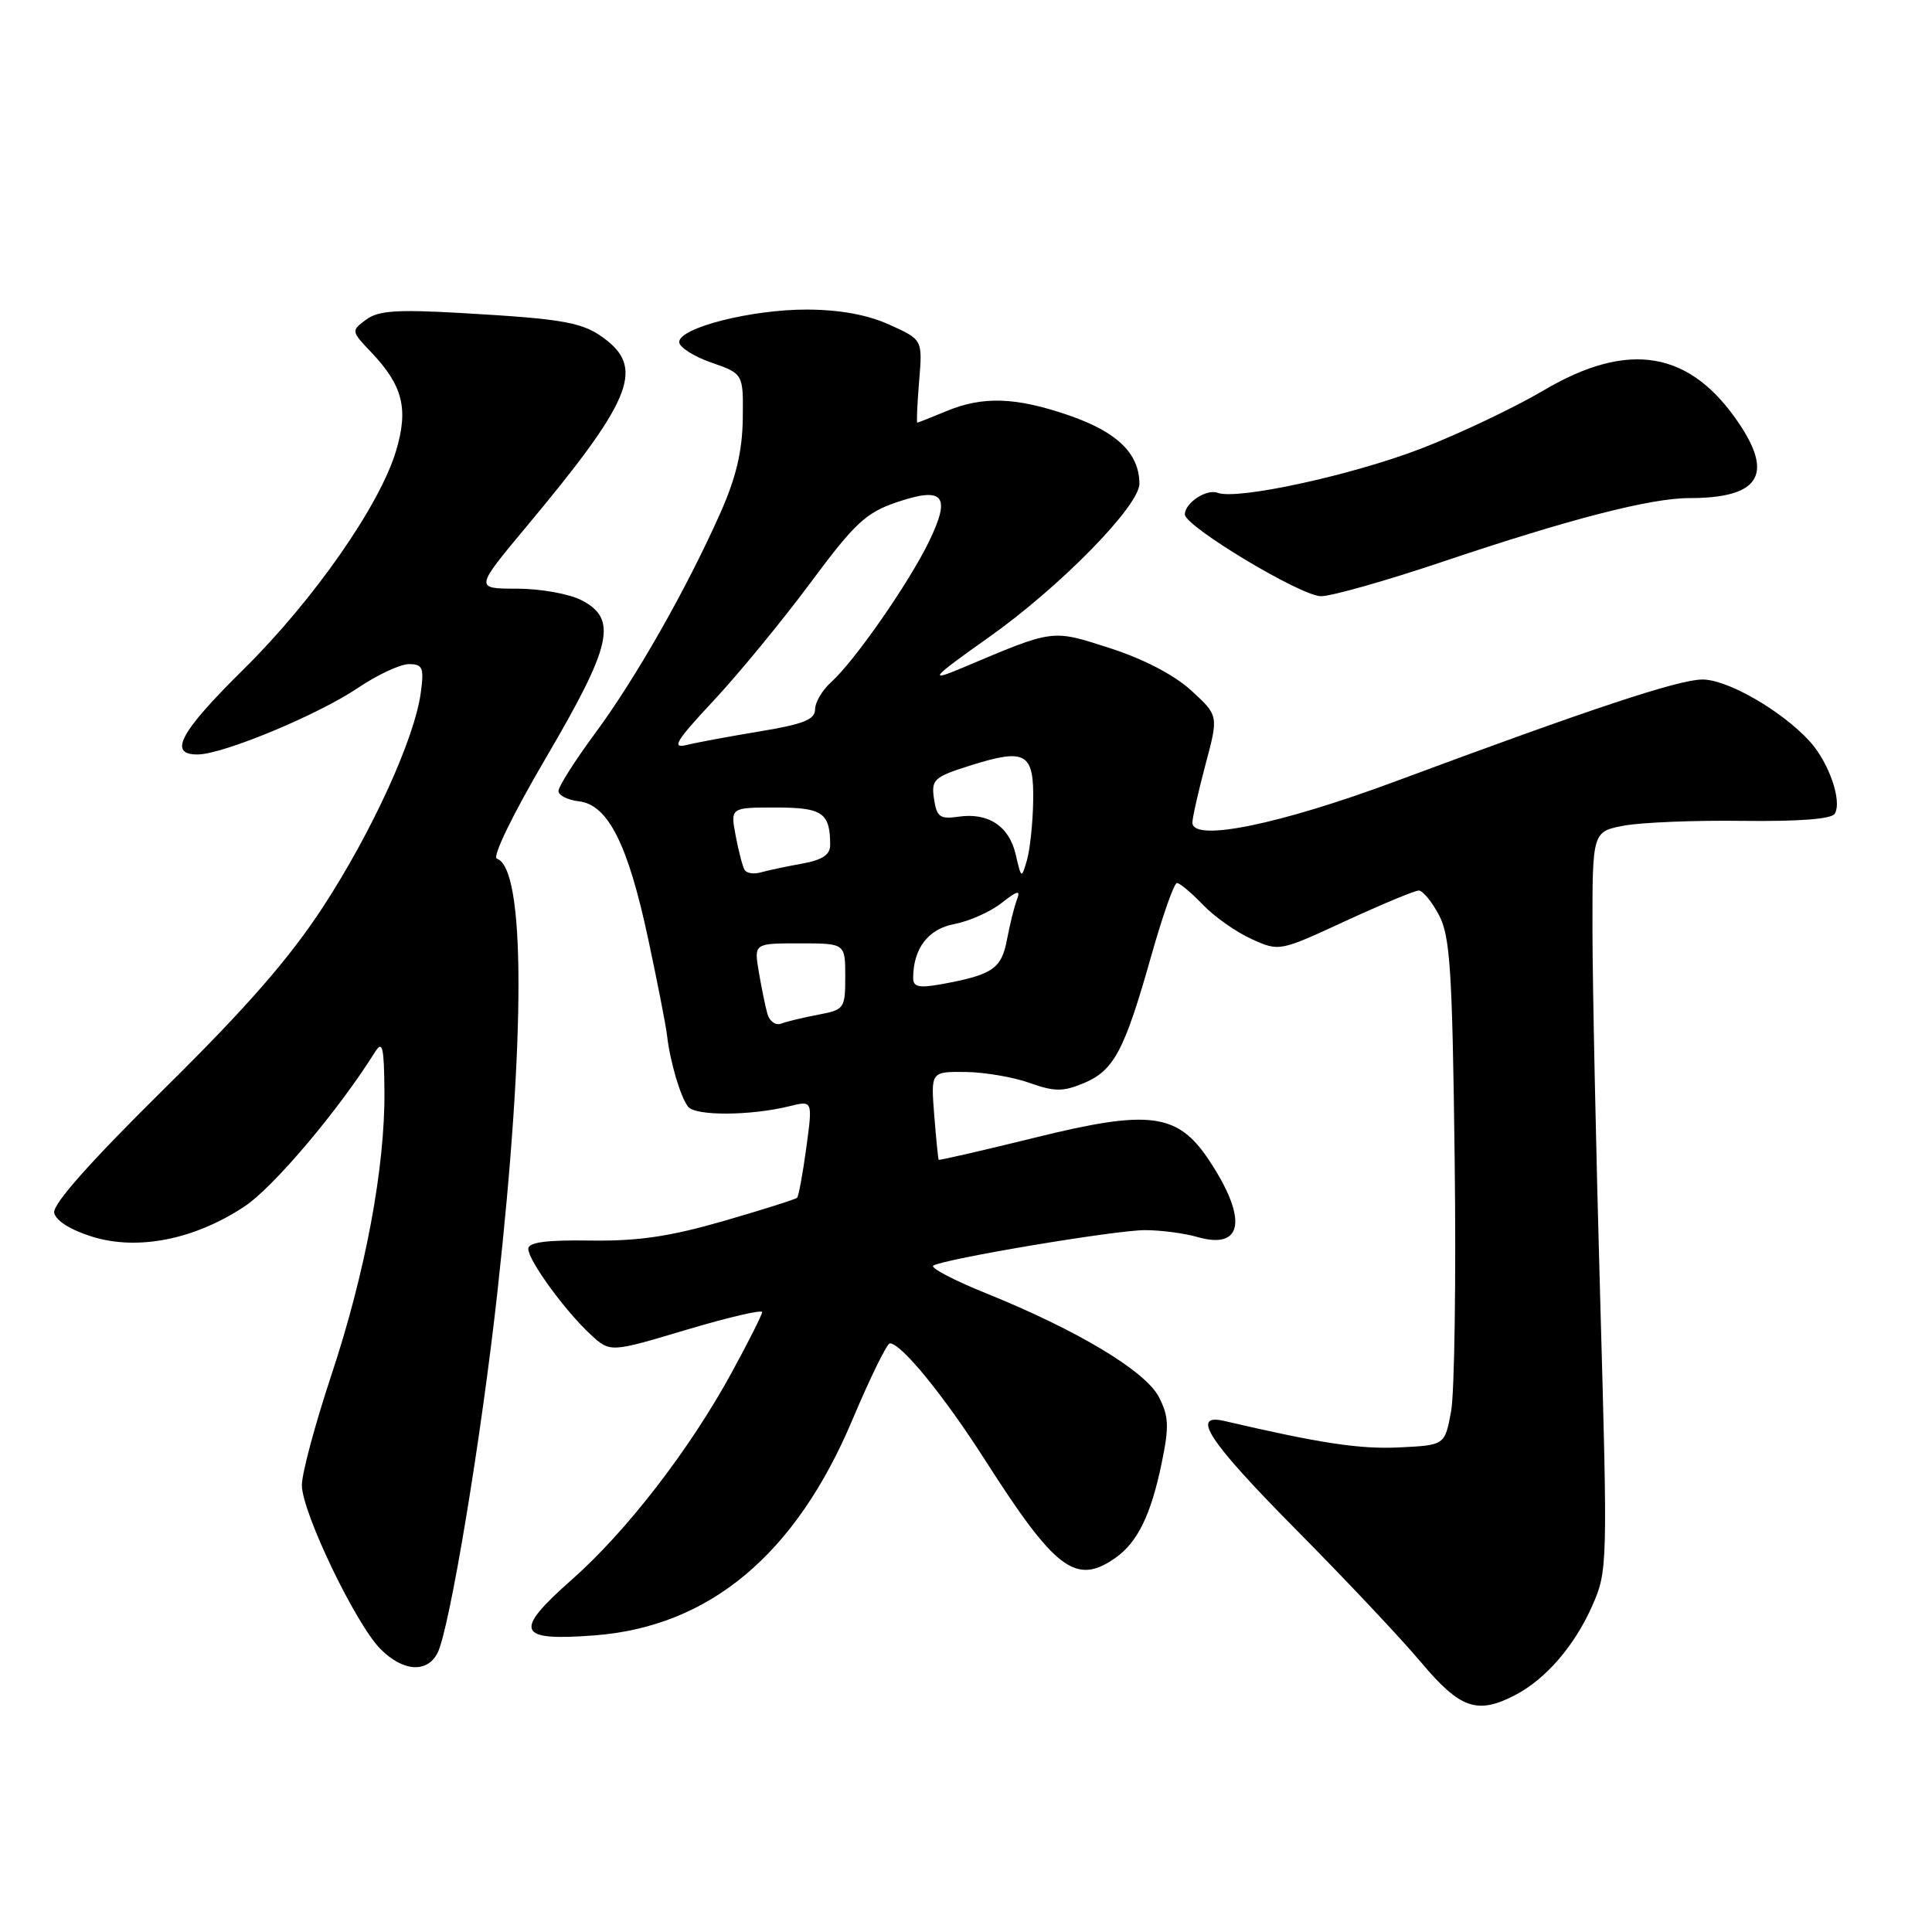<?xml version="1.0" encoding="UTF-8" standalone="no"?>
<!DOCTYPE svg PUBLIC "-//W3C//DTD SVG 1.1//EN" "http://www.w3.org/Graphics/SVG/1.1/DTD/svg11.dtd" >
<svg xmlns="http://www.w3.org/2000/svg" xmlns:xlink="http://www.w3.org/1999/xlink" version="1.1" viewBox="0 0 256 256">
 <g >
 <path fill="currentColor"
d=" M 200.80 224.59 C 204.83 222.48 208.64 218.07 210.97 212.80 C 213.02 208.18 213.03 207.50 212.04 172.30 C 211.48 152.61 211.02 130.58 211.01 123.34 C 211.00 110.18 211.00 110.18 215.25 109.39 C 217.59 108.97 224.66 108.68 230.97 108.77 C 238.34 108.86 242.67 108.53 243.11 107.83 C 244.13 106.17 242.33 100.99 239.77 98.20 C 236.05 94.14 228.84 90.00 225.55 90.04 C 222.35 90.07 210.79 93.91 185.00 103.50 C 169.50 109.27 158.00 111.61 158.00 109.00 C 158.00 108.36 158.78 104.90 159.73 101.32 C 161.47 94.82 161.47 94.82 157.85 91.50 C 155.60 89.44 151.54 87.32 147.09 85.89 C 139.29 83.38 139.76 83.32 127.50 88.50 C 122.87 90.45 123.43 89.81 131.00 84.46 C 140.44 77.79 151.00 67.02 150.98 64.08 C 150.94 60.05 148.01 57.23 141.59 55.02 C 134.56 52.61 130.20 52.47 125.35 54.50 C 123.37 55.32 121.66 56.00 121.55 56.00 C 121.43 56.00 121.54 53.53 121.79 50.51 C 122.25 45.01 122.25 45.01 117.87 43.03 C 114.96 41.71 111.31 41.04 106.93 41.02 C 99.57 41.00 90.00 43.43 90.00 45.32 C 90.00 46.00 91.91 47.23 94.25 48.04 C 98.50 49.52 98.50 49.52 98.42 55.51 C 98.36 59.82 97.52 63.32 95.44 68.00 C 90.96 78.06 84.26 89.84 78.89 97.12 C 76.20 100.76 74.00 104.22 74.00 104.81 C 74.00 105.39 75.23 106.01 76.72 106.18 C 80.57 106.63 83.22 111.89 85.89 124.43 C 87.11 130.13 88.23 135.86 88.38 137.15 C 88.78 140.68 90.16 145.35 91.18 146.65 C 92.15 147.89 99.46 147.85 104.60 146.58 C 107.69 145.81 107.69 145.81 106.84 152.08 C 106.37 155.53 105.82 158.52 105.62 158.71 C 105.42 158.91 101.04 160.30 95.88 161.79 C 88.75 163.85 84.52 164.47 78.25 164.38 C 72.35 164.29 70.00 164.61 70.00 165.48 C 70.00 167.01 74.90 173.74 78.29 176.86 C 80.86 179.22 80.86 179.22 90.93 176.21 C 96.47 174.56 100.99 173.50 100.99 173.86 C 100.98 174.21 99.17 177.81 96.96 181.86 C 91.41 192.04 83.03 202.90 75.79 209.29 C 67.97 216.20 68.48 217.48 78.74 216.70 C 93.98 215.55 105.40 206.02 112.94 188.15 C 115.29 182.57 117.53 178.00 117.91 178.00 C 119.42 178.00 125.08 184.94 130.55 193.50 C 139.84 208.04 142.57 210.09 147.78 206.44 C 150.74 204.37 152.52 200.71 153.94 193.81 C 154.93 189.01 154.87 187.66 153.56 185.11 C 151.78 181.67 142.77 176.26 130.67 171.37 C 126.37 169.64 123.22 167.98 123.67 167.70 C 125.14 166.80 147.78 163.00 151.71 163.00 C 153.80 163.00 156.95 163.41 158.70 163.92 C 164.73 165.64 165.35 161.50 160.22 153.76 C 156.06 147.47 152.34 146.98 137.15 150.74 C 130.20 152.45 124.46 153.77 124.38 153.68 C 124.31 153.58 124.04 150.91 123.79 147.75 C 123.34 142.00 123.34 142.00 127.92 142.04 C 130.44 142.07 134.27 142.72 136.42 143.49 C 139.75 144.67 140.84 144.67 143.61 143.52 C 147.60 141.85 148.99 139.24 152.52 126.75 C 154.03 121.39 155.58 117.00 155.95 117.00 C 156.32 117.00 157.87 118.30 159.39 119.88 C 160.90 121.47 163.81 123.51 165.84 124.43 C 169.52 126.09 169.54 126.08 178.28 122.04 C 183.10 119.82 187.47 118.00 187.99 118.00 C 188.52 118.00 189.72 119.46 190.67 121.25 C 192.15 124.06 192.44 128.46 192.75 153.50 C 192.95 169.45 192.73 184.53 192.28 187.00 C 191.45 191.50 191.45 191.50 185.37 191.79 C 180.19 192.04 174.99 191.26 162.25 188.29 C 157.66 187.22 160.15 190.98 171.75 202.70 C 178.21 209.22 185.67 217.13 188.31 220.28 C 193.49 226.44 195.76 227.22 200.80 224.59 Z  M 57.95 219.08 C 59.53 216.14 63.79 190.50 65.93 171.01 C 69.66 137.22 69.62 115.04 65.84 113.78 C 65.19 113.56 67.95 107.89 72.36 100.38 C 81.10 85.48 81.87 82.02 77.05 79.53 C 75.43 78.69 71.58 78.00 68.50 78.00 C 62.90 78.00 62.90 78.00 69.78 69.75 C 83.46 53.37 85.34 48.99 80.40 45.10 C 77.35 42.70 75.09 42.28 61.00 41.47 C 52.56 40.99 50.11 41.16 48.50 42.36 C 46.52 43.83 46.53 43.89 49.19 46.68 C 53.37 51.08 54.15 54.14 52.49 59.71 C 50.34 66.93 41.57 79.51 32.28 88.68 C 23.79 97.06 22.21 100.03 26.25 99.97 C 29.65 99.91 42.16 94.71 47.43 91.15 C 50.00 89.42 53.04 88.00 54.18 88.00 C 56.01 88.00 56.20 88.46 55.76 91.77 C 54.94 97.85 49.35 110.12 42.81 120.16 C 38.36 126.98 32.70 133.47 21.79 144.24 C 12.03 153.87 6.96 159.57 7.18 160.69 C 7.38 161.74 9.34 162.97 12.22 163.87 C 18.25 165.74 25.78 164.25 32.40 159.86 C 36.24 157.32 44.89 147.08 49.69 139.40 C 50.68 137.82 50.89 138.69 50.94 144.57 C 51.03 154.68 48.41 168.67 43.90 182.23 C 41.76 188.69 40.00 195.23 40.00 196.79 C 40.00 200.35 47.14 215.23 50.43 218.52 C 53.39 221.48 56.54 221.72 57.95 219.08 Z  M 191.04 74.47 C 208.00 68.76 218.71 66.00 223.85 66.00 C 232.99 66.00 235.03 63.01 230.51 56.23 C 224.00 46.46 215.83 45.05 204.50 51.75 C 200.65 54.02 193.37 57.48 188.33 59.43 C 179.16 62.97 163.91 66.29 161.34 65.30 C 159.88 64.74 157.00 66.64 157.00 68.16 C 157.00 69.75 172.39 79.00 175.04 79.00 C 176.44 79.00 183.64 76.96 191.04 74.47 Z  M 101.68 134.32 C 101.40 133.32 100.89 130.81 100.54 128.75 C 99.91 125.00 99.91 125.00 105.95 125.00 C 112.00 125.00 112.00 125.00 112.00 129.39 C 112.00 133.63 111.88 133.80 108.43 134.45 C 106.46 134.82 104.26 135.35 103.52 135.63 C 102.78 135.92 101.96 135.33 101.68 134.32 Z  M 121.00 129.61 C 121.00 125.69 122.98 123.09 126.46 122.44 C 128.42 122.07 131.23 120.82 132.70 119.66 C 134.83 117.99 135.26 117.89 134.75 119.20 C 134.40 120.11 133.81 122.50 133.43 124.50 C 132.71 128.36 131.53 129.17 124.75 130.41 C 121.80 130.94 121.00 130.78 121.00 129.61 Z  M 98.67 115.28 C 98.40 114.84 97.87 112.80 97.48 110.74 C 96.78 107.00 96.78 107.00 102.78 107.00 C 108.99 107.00 110.00 107.69 110.00 111.97 C 110.00 113.27 108.95 113.96 106.25 114.44 C 104.19 114.81 101.75 115.33 100.83 115.59 C 99.92 115.86 98.95 115.72 98.67 115.28 Z  M 134.59 113.24 C 133.72 109.46 130.95 107.63 126.97 108.22 C 124.55 108.57 124.12 108.25 123.76 105.85 C 123.39 103.27 123.73 102.96 128.64 101.41 C 135.94 99.12 137.02 99.75 136.90 106.22 C 136.85 109.12 136.47 112.62 136.07 114.00 C 135.35 116.46 135.33 116.44 134.59 113.24 Z  M 94.59 92.80 C 97.94 89.21 103.70 82.19 107.40 77.21 C 113.22 69.36 114.74 67.94 118.76 66.57 C 125.04 64.43 126.06 65.64 123.10 71.75 C 120.45 77.23 113.22 87.62 110.12 90.40 C 108.95 91.45 108.00 93.07 108.00 94.01 C 108.00 95.34 106.44 95.96 100.75 96.90 C 96.76 97.56 92.38 98.37 91.00 98.71 C 88.93 99.22 89.54 98.21 94.59 92.80 Z "/>
</g>
</svg>